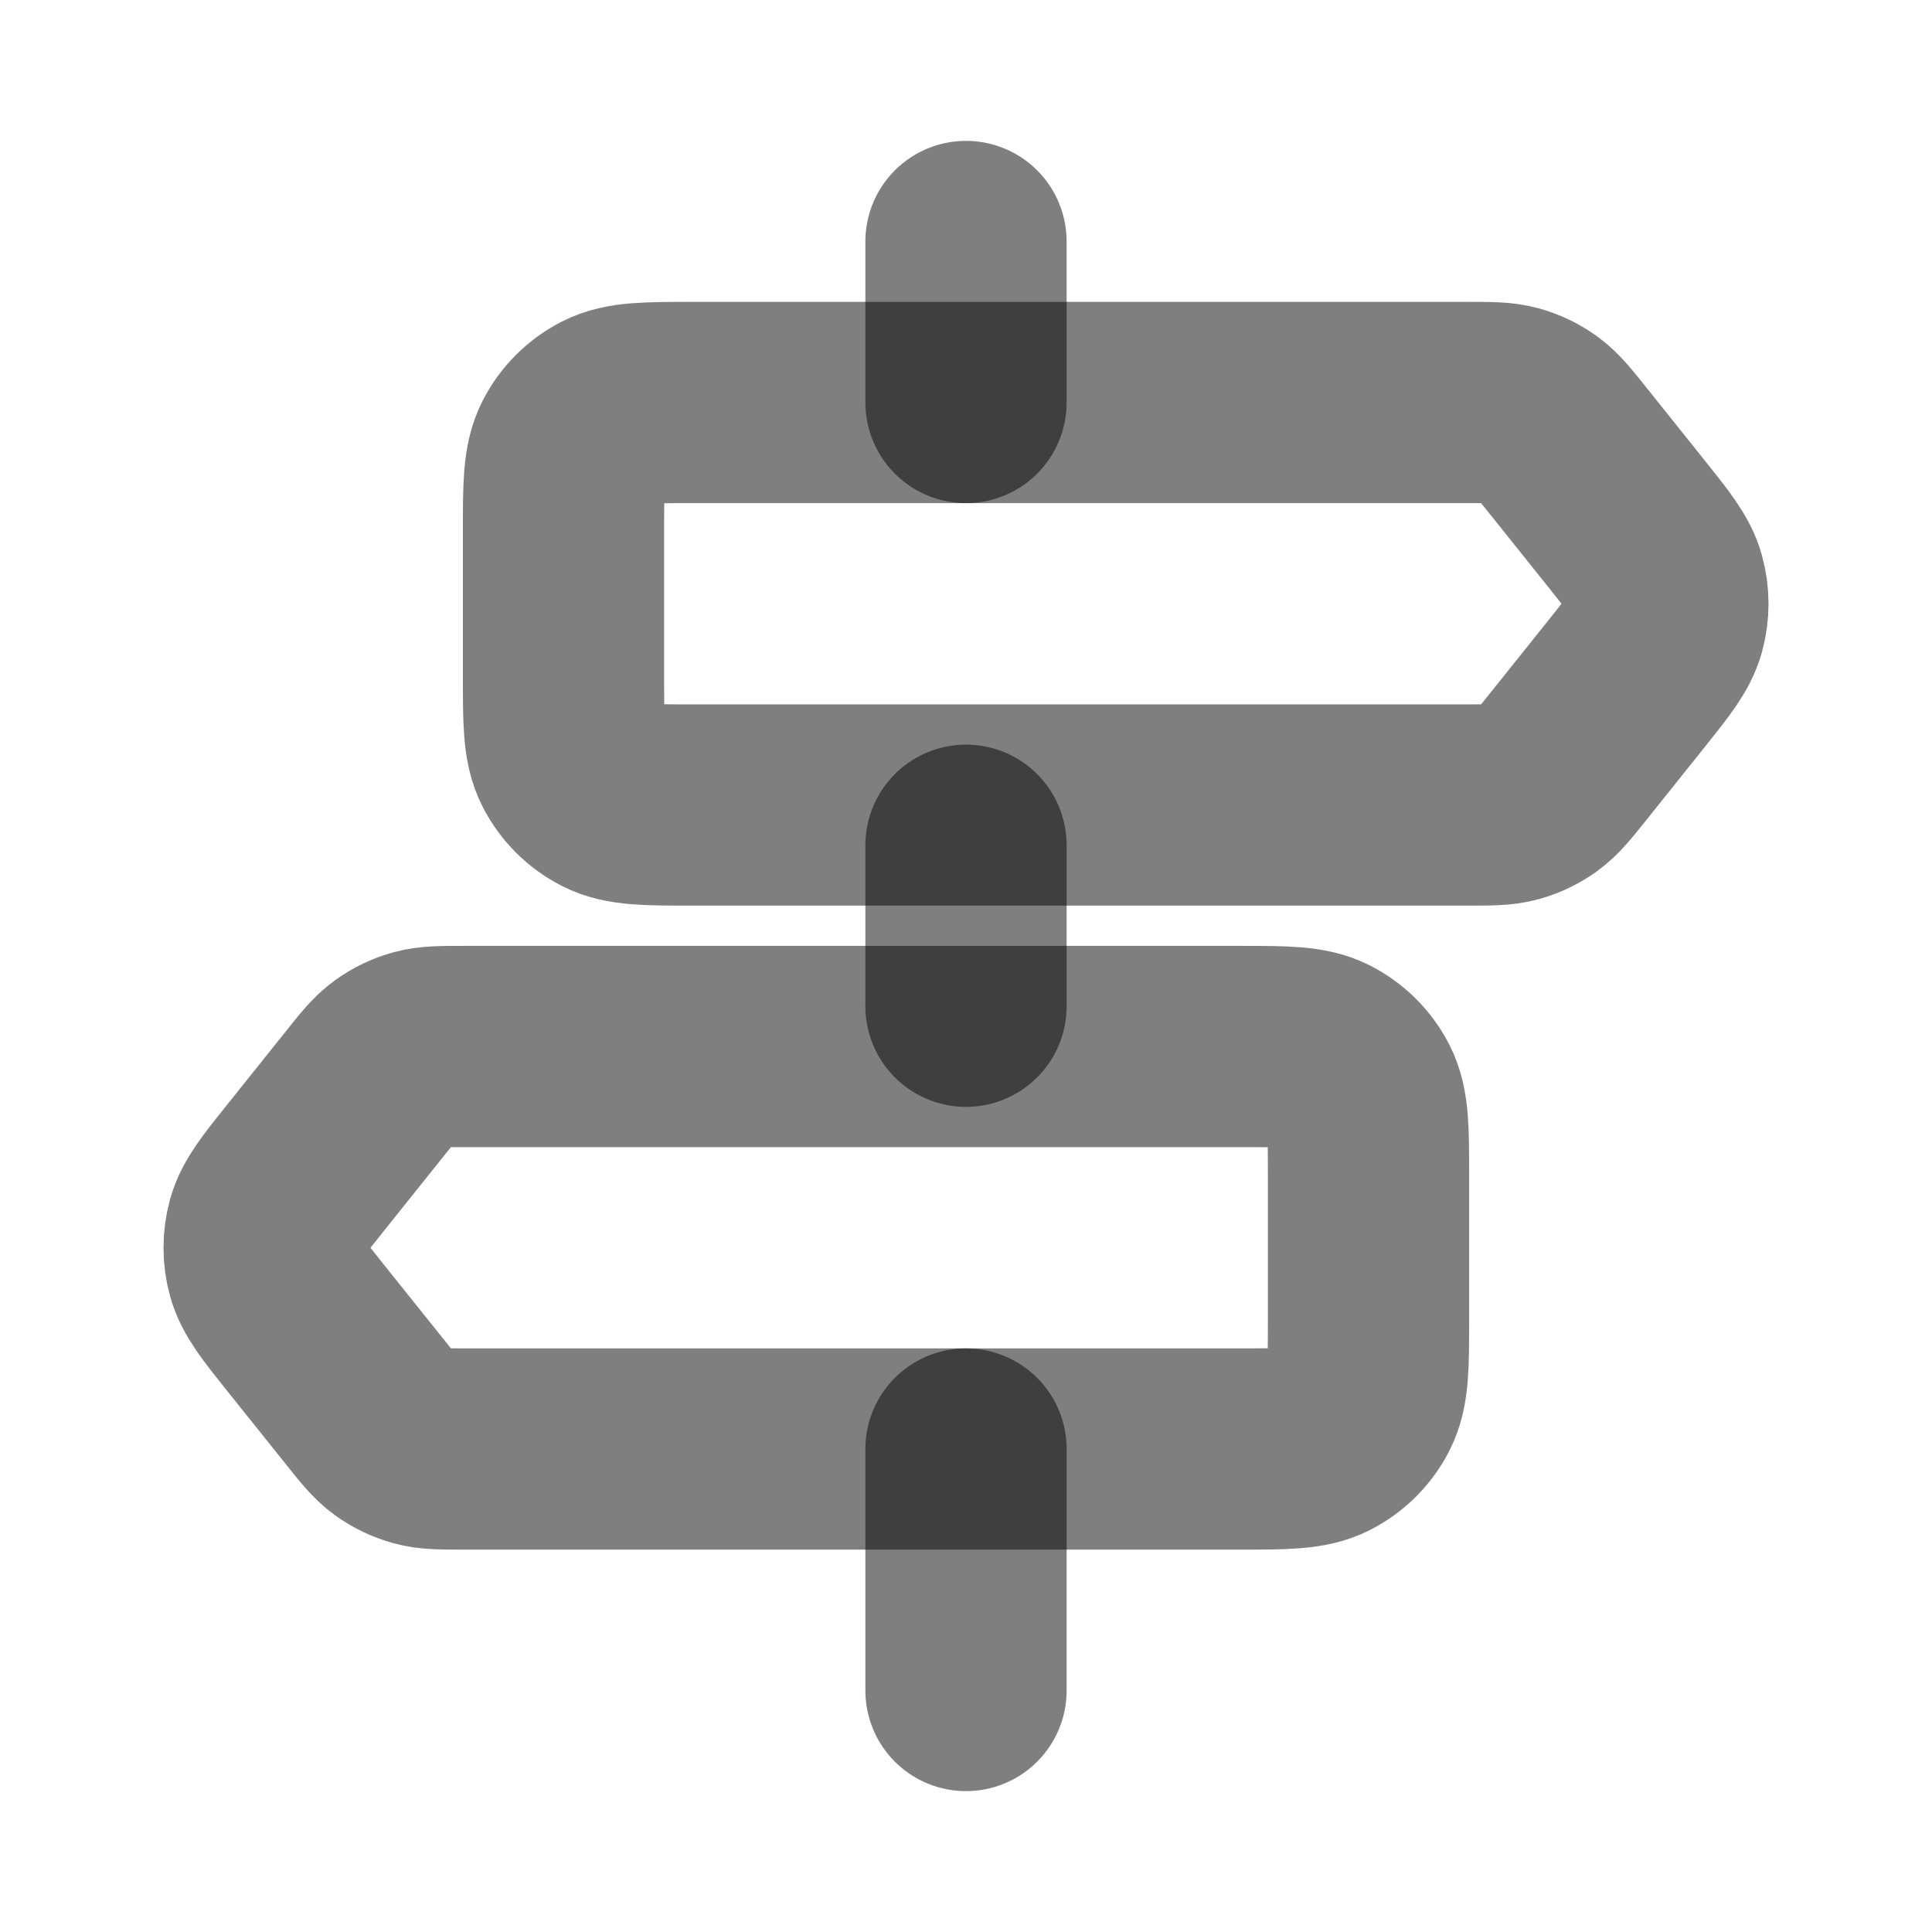 <svg width="24" height="24" viewBox="0 0 24 24" fill="none" xmlns="http://www.w3.org/2000/svg"><path d="M12 3V5" stroke="currentColor" stroke-opacity="0.5" stroke-width="2.5" stroke-linecap="round"/><path d="M12 10.5V12.5" stroke="currentColor" stroke-opacity="0.5" stroke-width="2.5" stroke-linecap="round"/><path d="M12 18V21" stroke="currentColor" stroke-opacity="0.5" stroke-width="2.5" stroke-linecap="round"/><path d="M17 14.6C17 14.04 17 13.76 16.891 13.546C16.795 13.358 16.642 13.205 16.454 13.109C16.24 13 15.96 13 15.4 13H5.769C5.487 13 5.345 13 5.215 13.036C5.1 13.068 4.991 13.12 4.894 13.19C4.784 13.27 4.696 13.38 4.52 13.601L3.8 14.501C3.514 14.857 3.372 15.036 3.317 15.233C3.269 15.408 3.269 15.592 3.317 15.767C3.372 15.964 3.514 16.143 3.8 16.5L4.52 17.399C4.696 17.62 4.784 17.73 4.894 17.81C4.991 17.88 5.1 17.932 5.215 17.964C5.345 18 5.487 18 5.769 18H15.4C15.96 18 16.24 18 16.454 17.891C16.642 17.795 16.795 17.642 16.891 17.454C17 17.24 17 16.96 17 16.4V14.6Z" stroke="currentColor" stroke-opacity="0.5" stroke-width="2.5"/><path d="M7 6.6C7 6.04 7 5.76 7.109 5.546C7.205 5.358 7.358 5.205 7.546 5.109C7.76 5 8.04 5 8.6 5H18.231C18.513 5 18.655 5 18.785 5.036C18.901 5.068 19.009 5.12 19.106 5.19C19.216 5.27 19.304 5.38 19.48 5.6L20.2 6.5C20.486 6.857 20.628 7.036 20.683 7.233C20.731 7.408 20.731 7.592 20.683 7.767C20.628 7.964 20.486 8.143 20.2 8.5L19.48 9.4C19.304 9.62 19.216 9.73 19.106 9.81C19.009 9.88 18.901 9.932 18.785 9.964C18.655 10 18.513 10 18.231 10H8.6C8.04 10 7.76 10 7.546 9.891C7.358 9.795 7.205 9.642 7.109 9.454C7 9.24 7 8.96 7 8.4V6.6Z" stroke="currentColor" stroke-opacity="0.5" stroke-width="2.5"/></svg>

